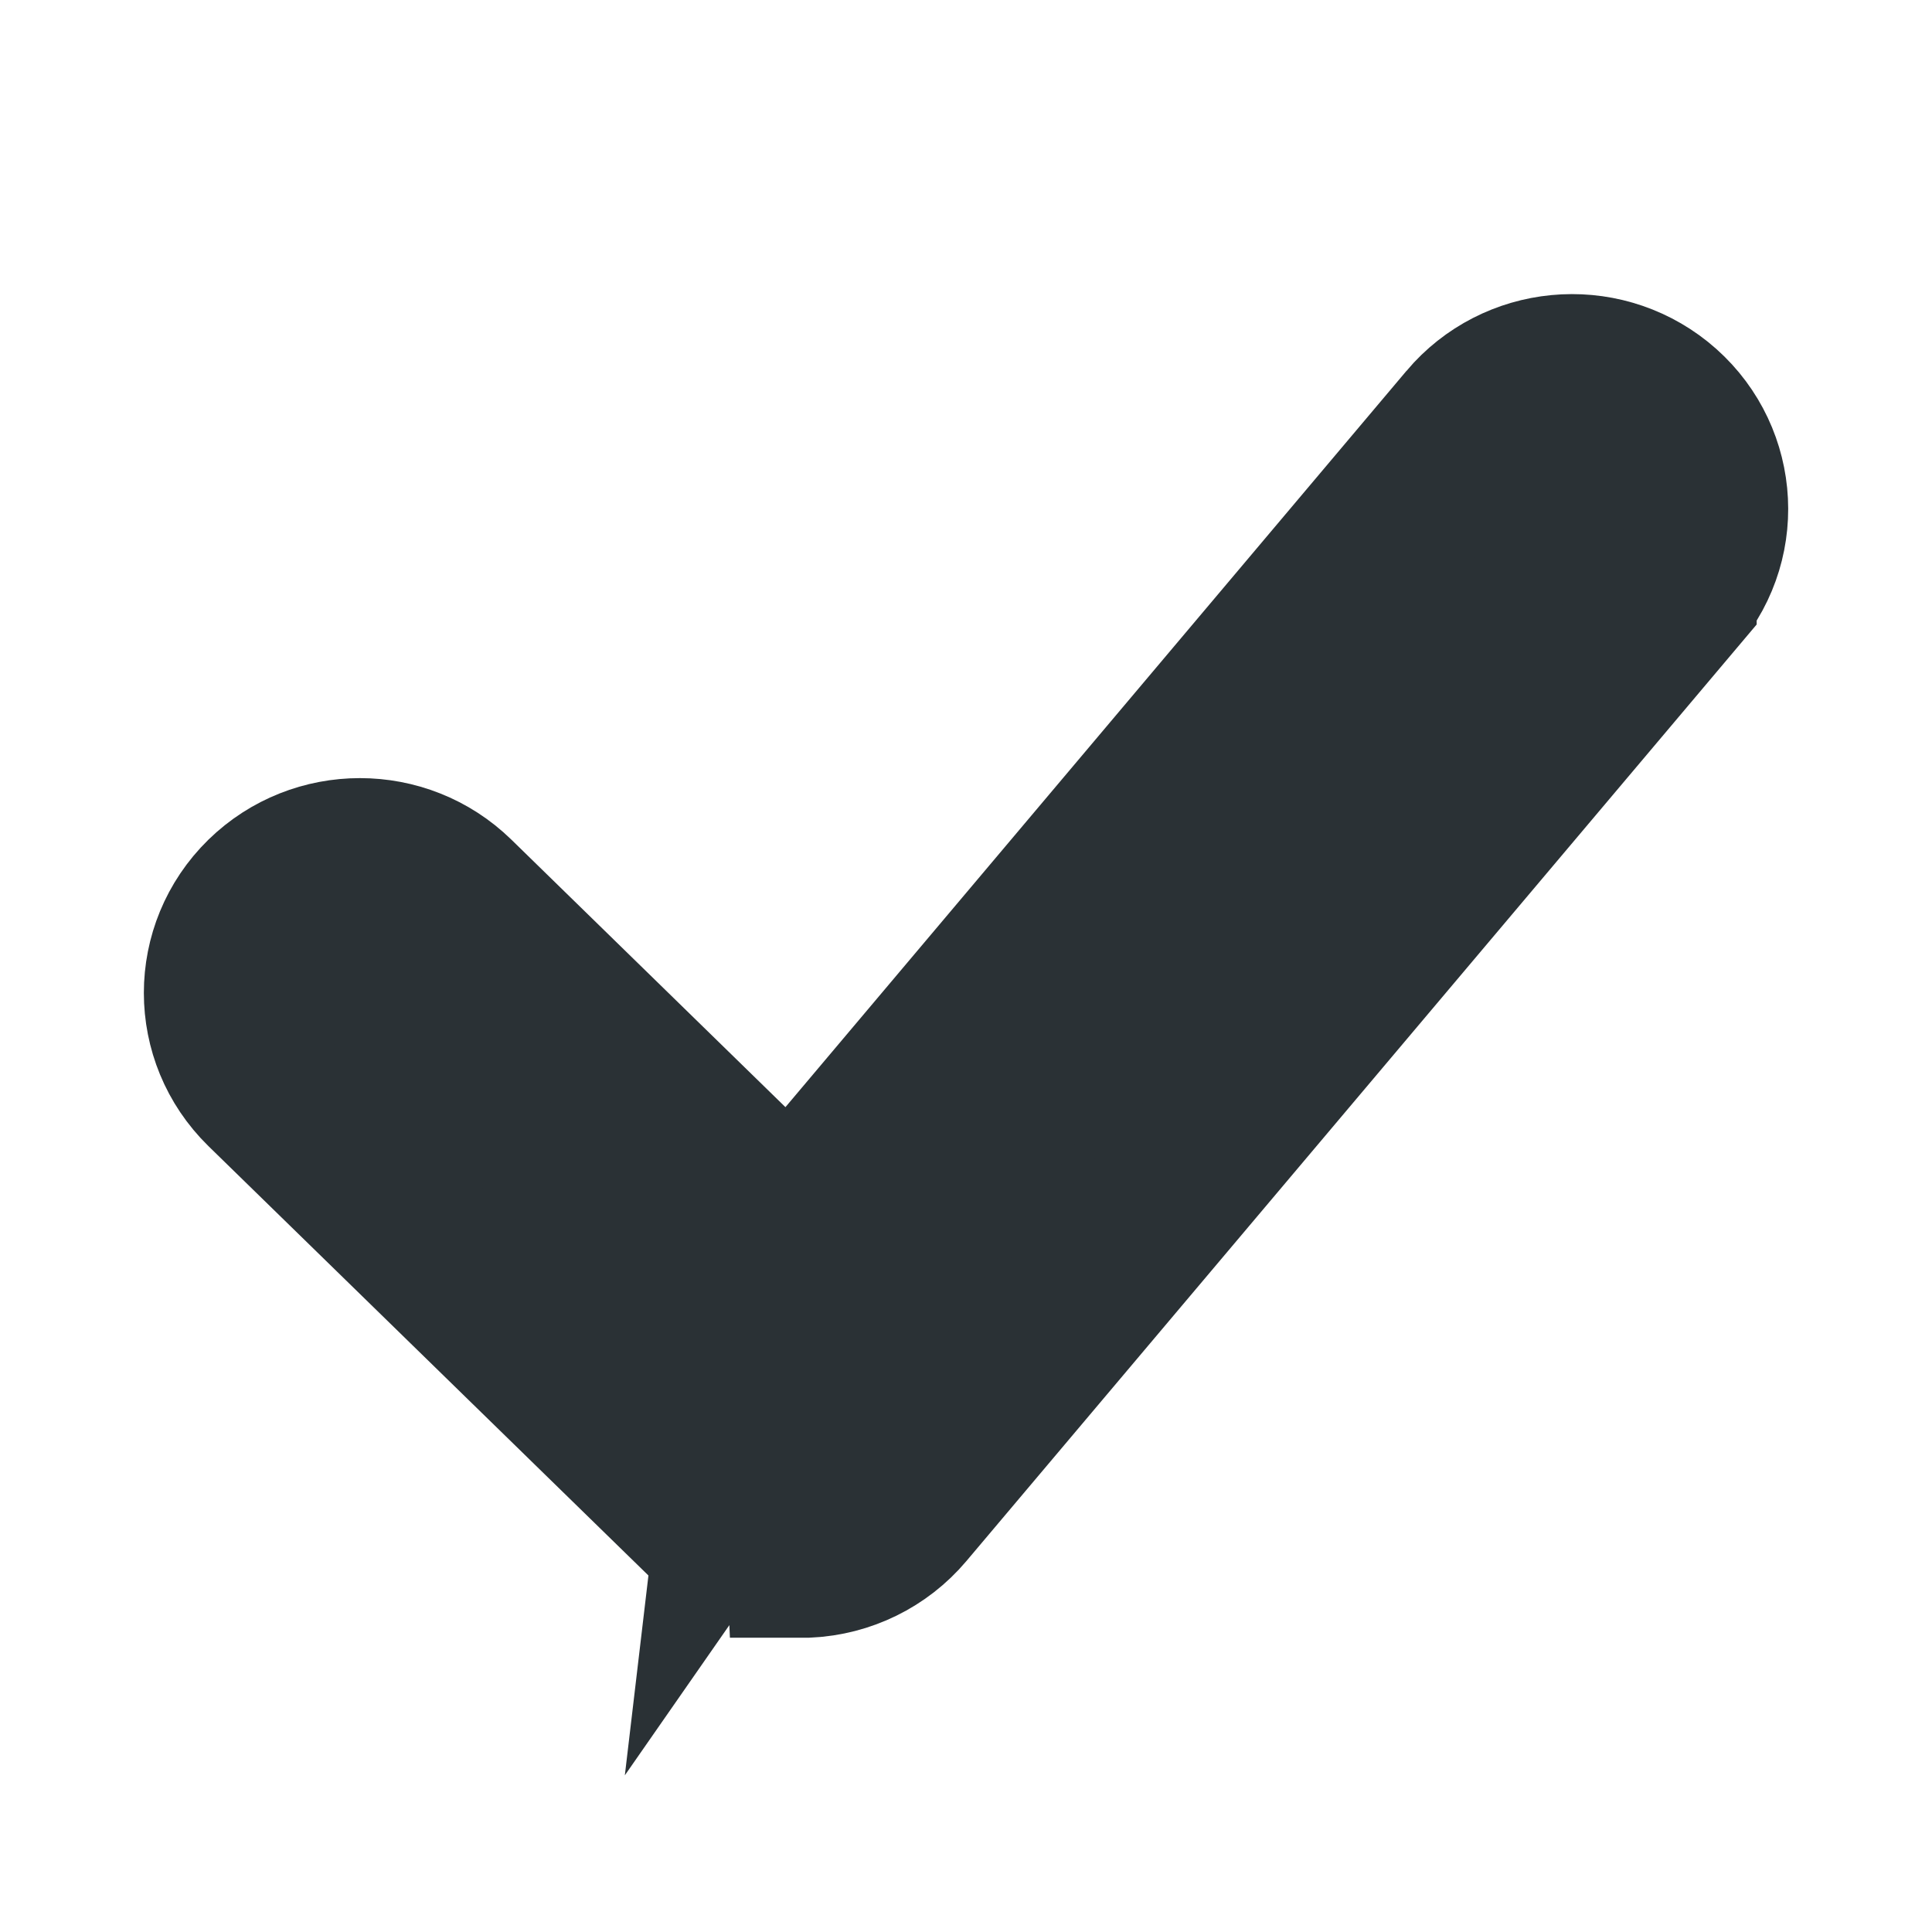 <svg width="12" height="12" viewBox="0 0 12 12" fill="none" xmlns="http://www.w3.org/2000/svg">
<g clip-path="url(#clip0_242_112)">
<path d="M9.118 2.626L9.118 2.626C9.414 2.276 9.937 2.226 10.295 2.513C10.659 2.806 10.713 3.337 10.411 3.695L10.411 3.696L5.62 9.374C5.62 9.374 5.62 9.374 5.62 9.374C5.468 9.554 5.248 9.661 5.015 9.672C5.014 9.672 5.013 9.672 5.012 9.672L4.99 9.173C4.984 9.173 4.979 9.173 4.973 9.173C4.883 9.173 4.795 9.139 4.731 9.075L9.118 2.626ZM9.118 2.626L4.914 7.61L2.827 5.573C2.827 5.573 2.827 5.573 2.827 5.573C2.499 5.253 1.972 5.253 1.644 5.573C1.31 5.9 1.31 6.434 1.644 6.761L4.38 9.431C4.381 9.432 4.381 9.432 4.381 9.433L9.118 2.626Z" fill="#2A3135" stroke="#2A3135"/>
</g>
<defs>
<clipPath id="clip0_242_112">
<rect width="11.2" height="11.2" fill="white" transform="translate(0.4 0.4)"/>
</clipPath>
</defs>
</svg>
